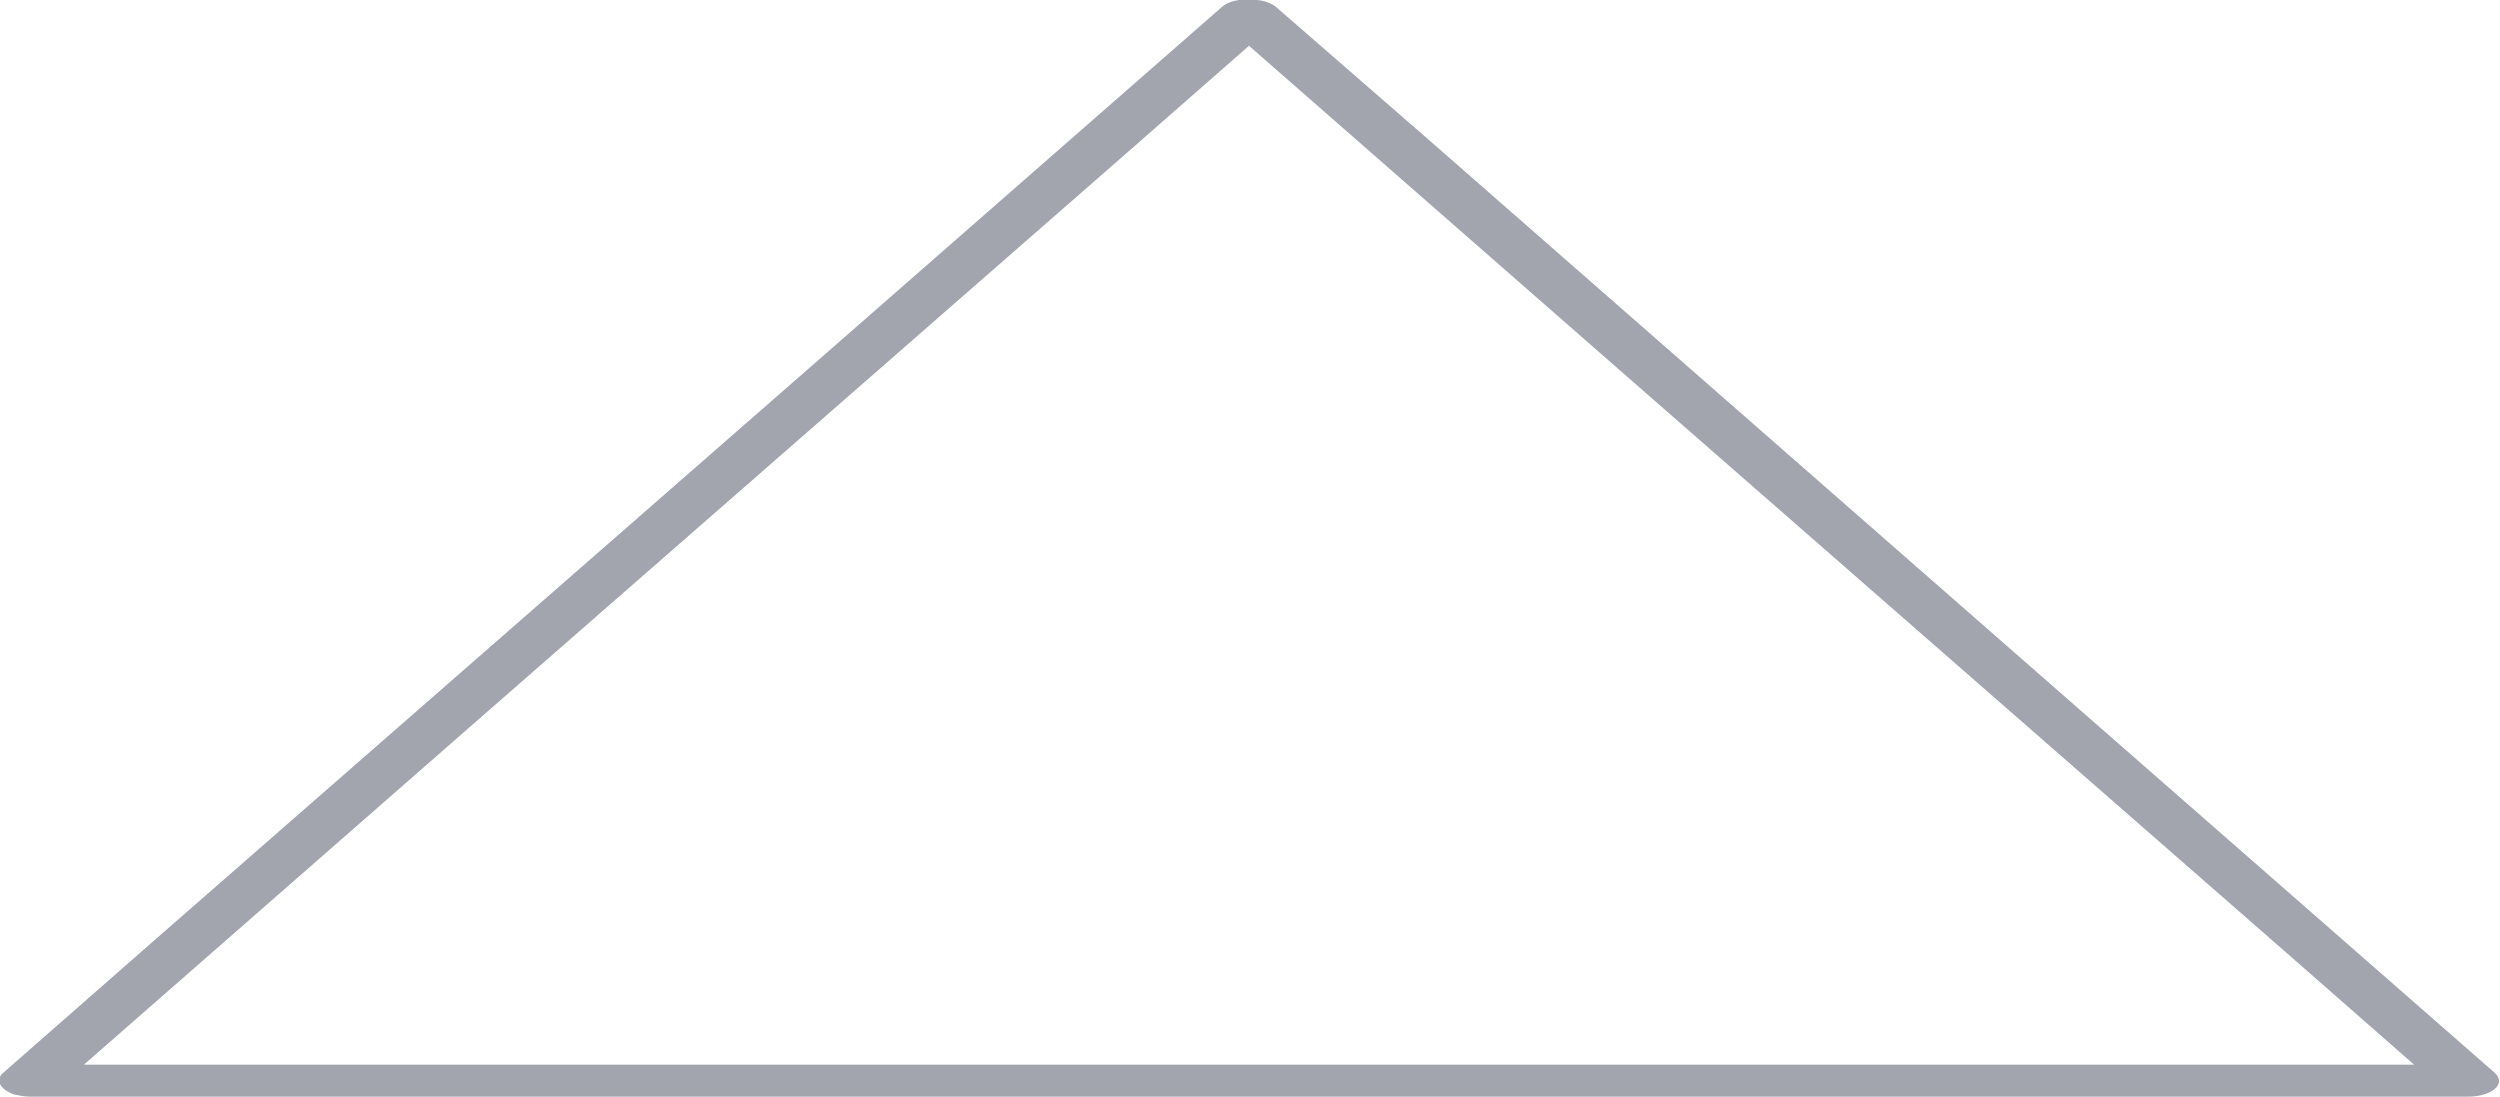 <?xml version="1.0" encoding="utf-8"?>
<!-- Generator: Adobe Illustrator 19.0.0, SVG Export Plug-In . SVG Version: 6.00 Build 0)  -->
<svg version="1.1" id="Layer_1" xmlns="http://www.w3.org/2000/svg" xmlns:xlink="http://www.w3.org/1999/xlink" x="0px" y="0px"
	 viewBox="-118 321.1 242.1 106.2" style="enable-background:new -118 321.1 242.1 106.2;" xml:space="preserve">
<style type="text/css">
	.st0{fill:#A2A5AE;}
</style>
<title></title>
<path class="st0" d="M0.4,323.3l40,35l63.4,55.4l14.6,12.8l2.6-2.3h-236.1l2.6,2.3l40-35l63.4-55.4l14.6-12.8
	c1.9-1.7-3.3-3.2-5.2-1.5l-40,35l-63.4,55.4l-14.6,12.8c-0.8,0.7-0.3,1.6,1.1,2.1c0.5,0.1,1,0.2,1.5,0.2H121c1.7,0,3-0.7,3-1.5
	c0-0.3-0.1-0.5-0.4-0.8l-40-35l-63.4-55.5L5.6,321.8C3.6,320.1-1.6,321.7,0.4,323.3z"/>
</svg>
